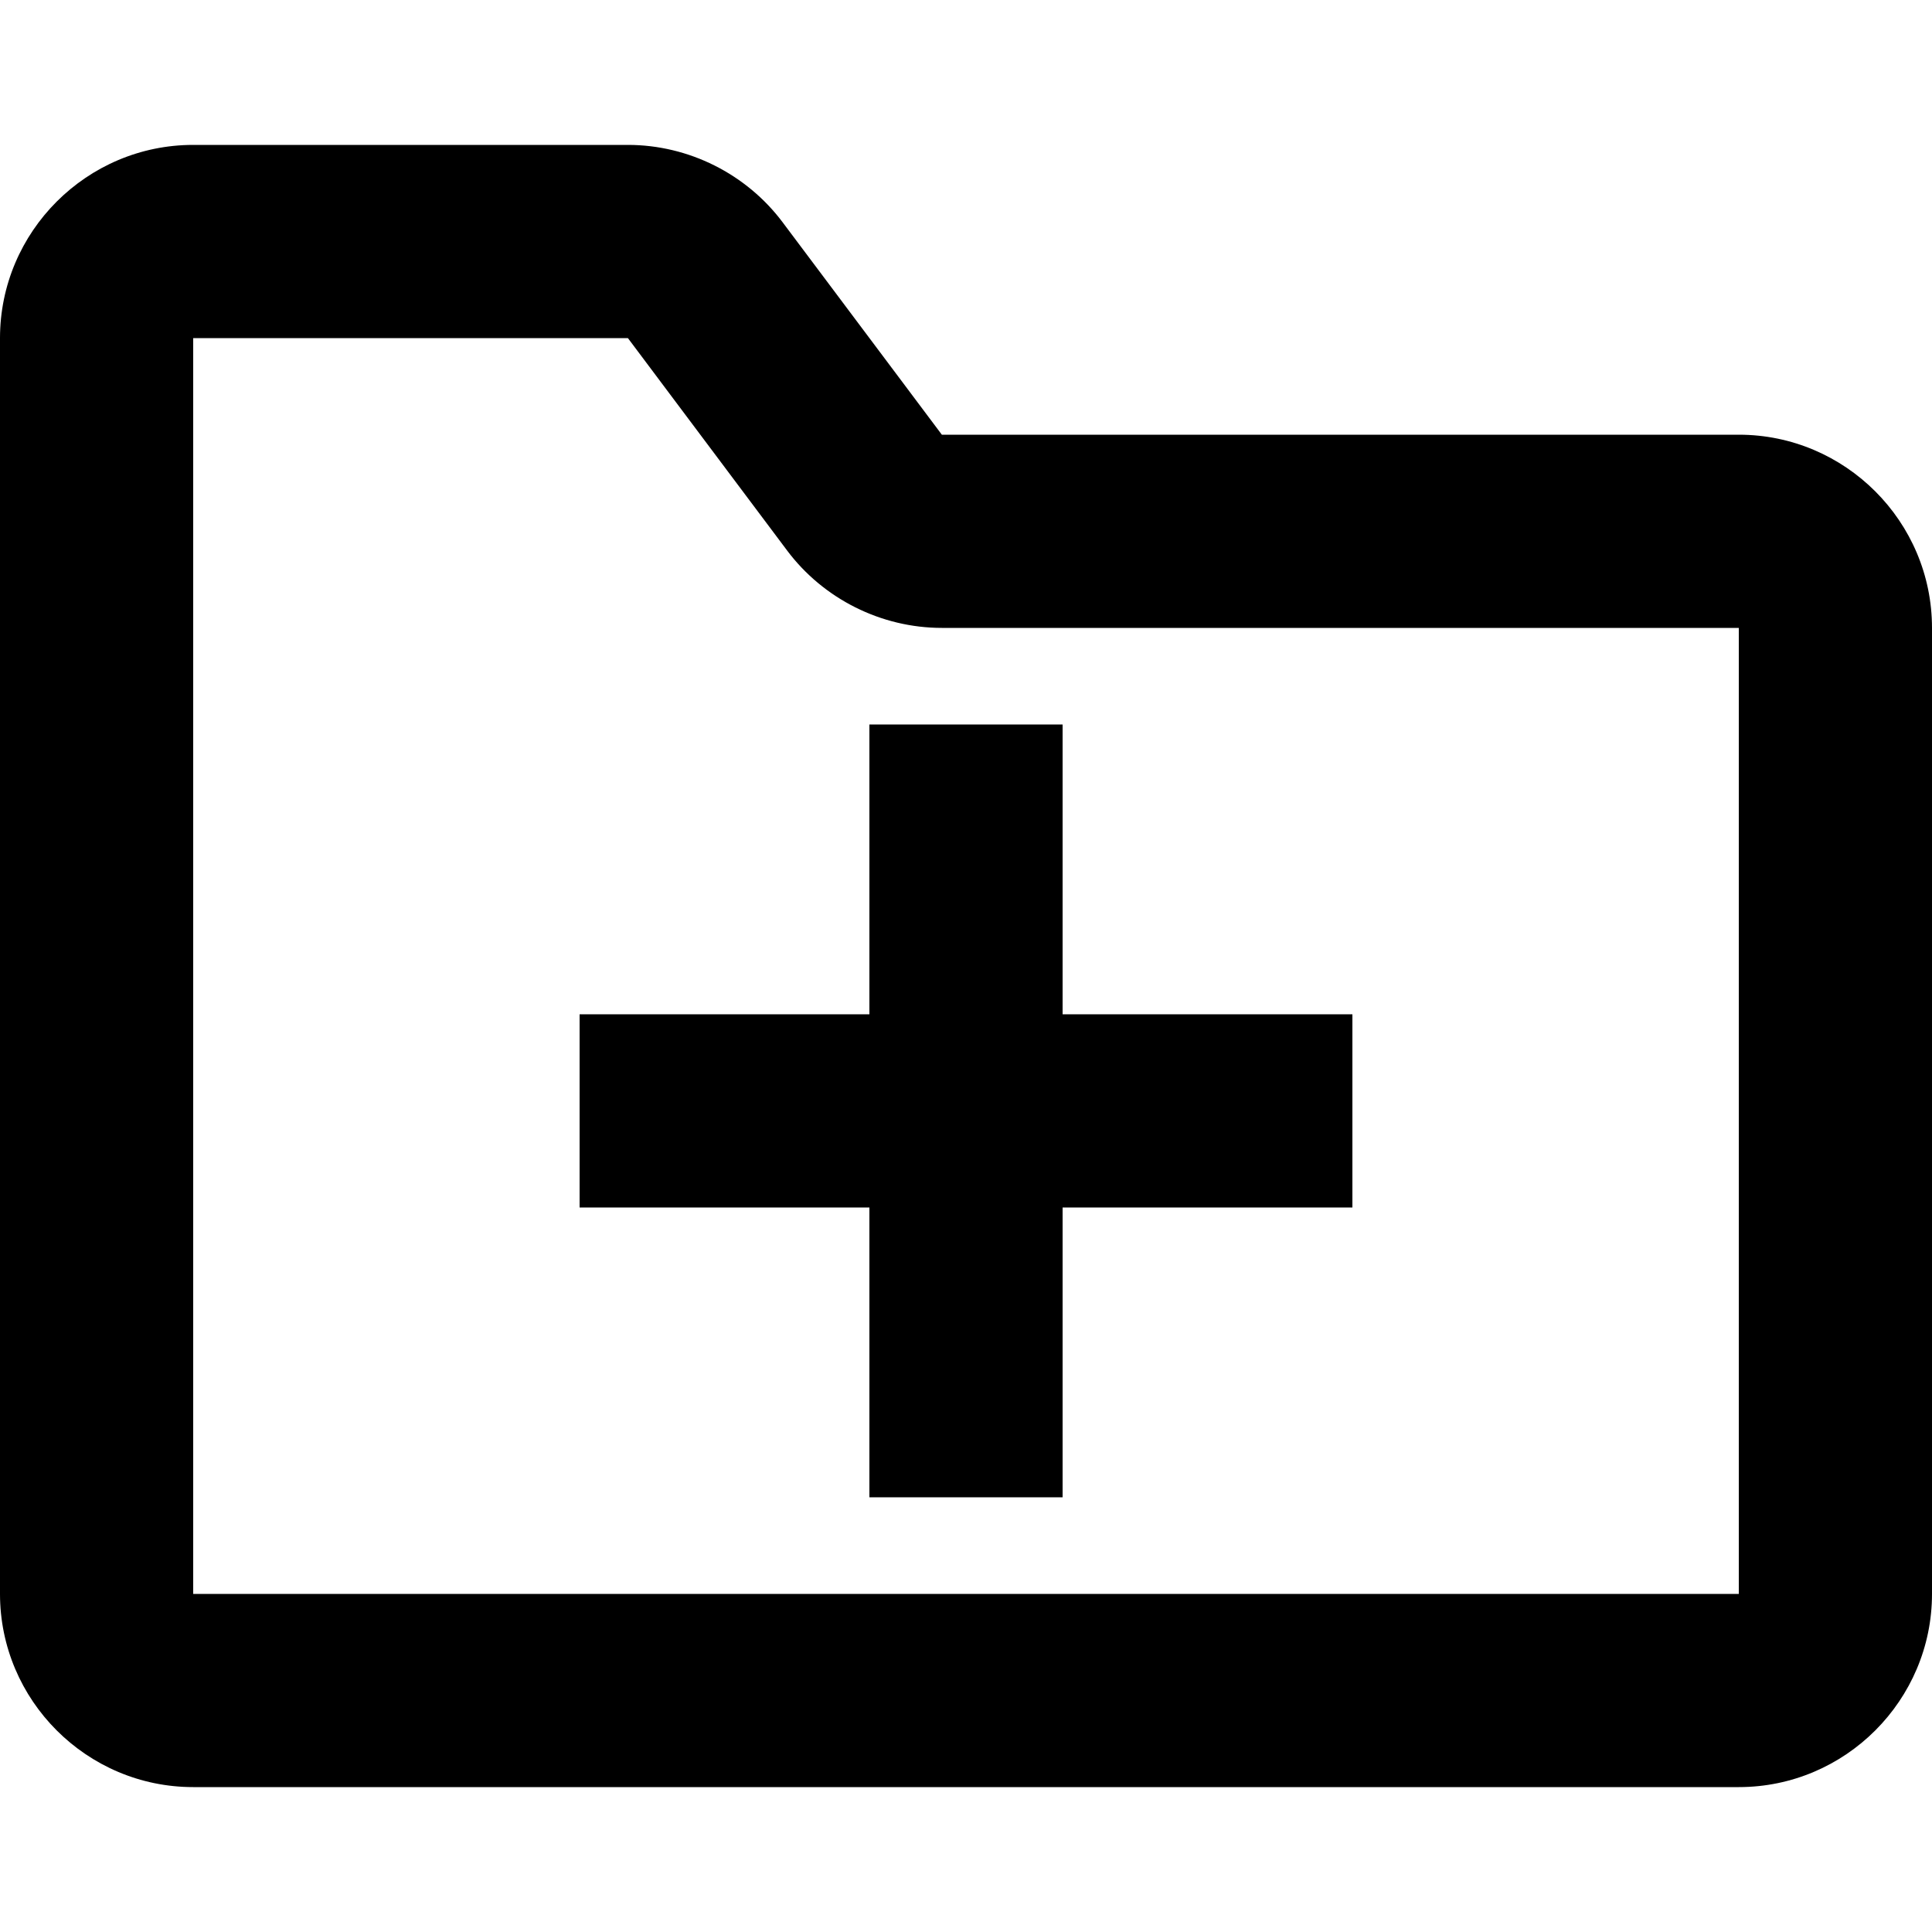 <?xml version="1.0" encoding="utf-8"?>
<!-- Generator: Adobe Illustrator 21.1.0, SVG Export Plug-In . SVG Version: 6.00 Build 0)  -->
<svg version="1.1" id="Layer_1" xmlns="http://www.w3.org/2000/svg" xmlns:xlink="http://www.w3.org/1999/xlink" x="0px" y="0px"
	 viewBox="0 0 512 512" style="enable-background:new 0 0 512 512;" xml:space="preserve">
<g>
	<path d="M281.6,192h-51.2v76.8h-76.8V320h76.8v76.8h51.2V320h76.8v-51.2h-76.8V192z"/>
	<path d="M460.8,115.2H249.6l-42.2-56.3c-9.6-12.8-24.9-20.5-41-20.5H51.2C23,38.4,0,61.4,0,89.6v332.8c0,28.2,23,51.2,51.2,51.2
		h409.6c28.2,0,51.2-23,51.2-51.2v-256C512,138.2,489,115.2,460.8,115.2z M51.2,422.4V89.6h115.2l42.2,56.3
		c9.6,12.8,24.9,20.5,41,20.5h211.2l0,256H51.2z"/>
</g>
</svg>
